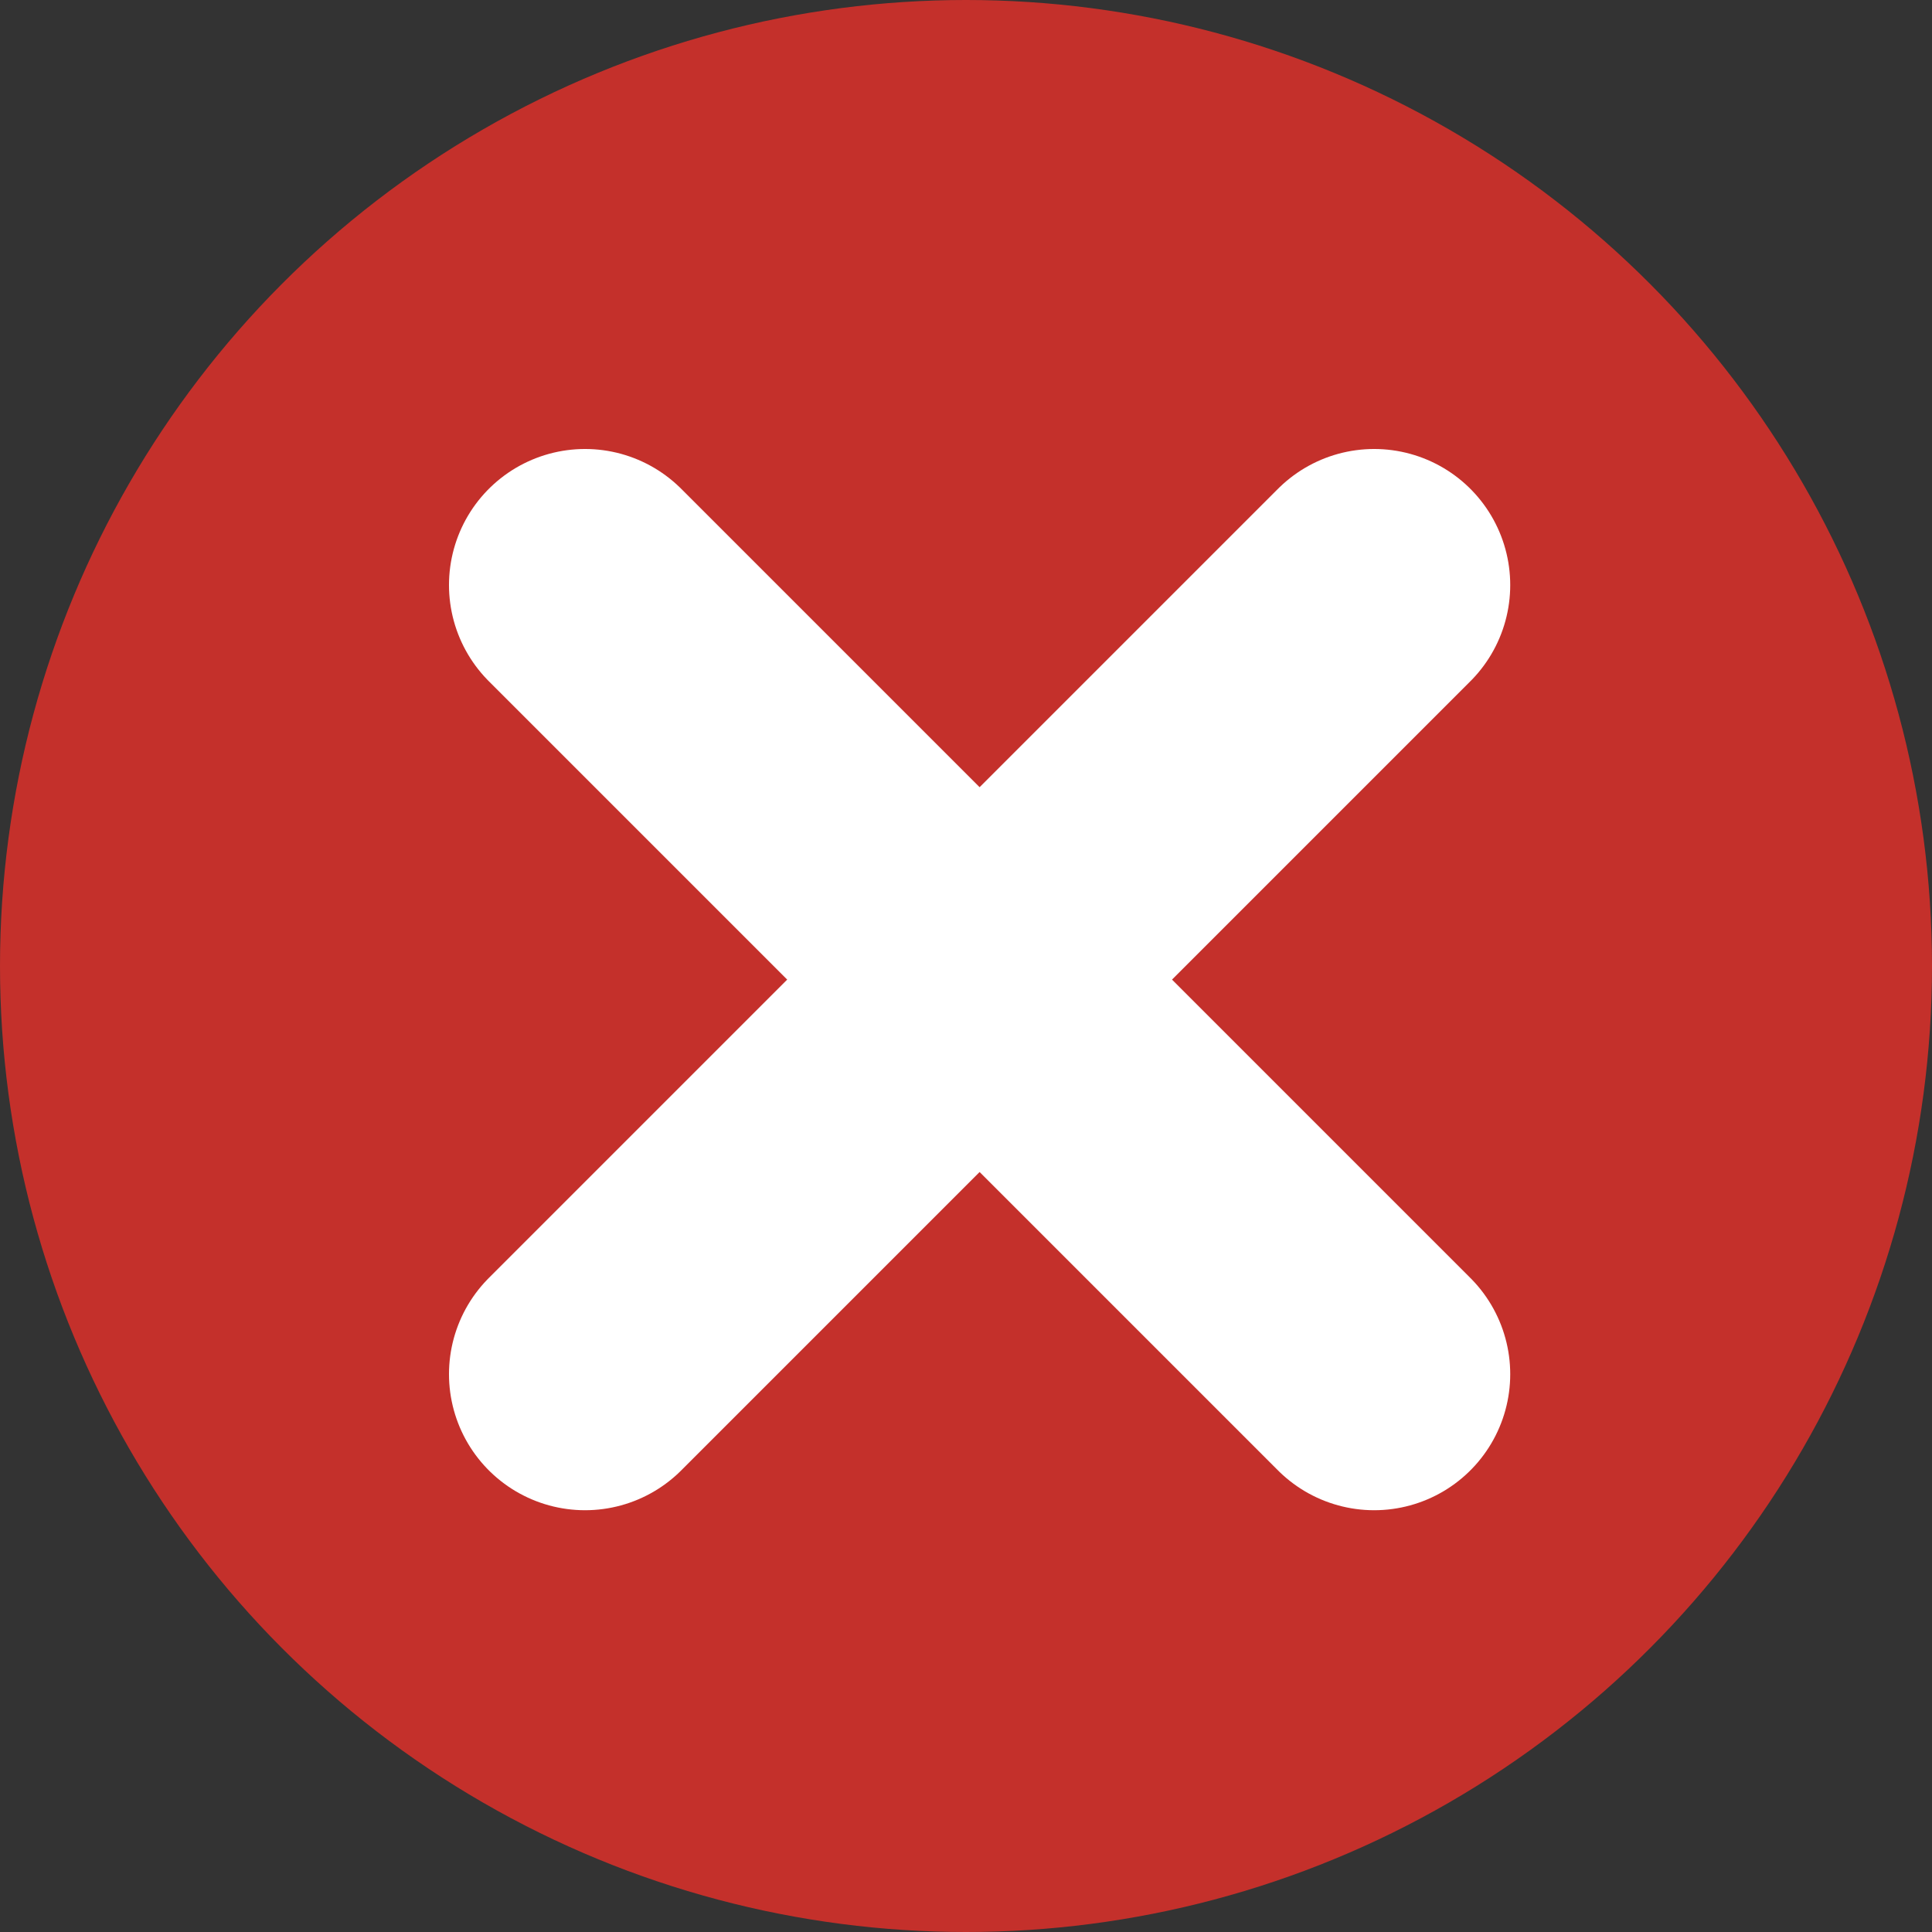 <svg xmlns="http://www.w3.org/2000/svg" width="71" height="71" viewBox="0 0 71 71"><rect x="0" y="0" width="71" height="71" fill="#333333" stroke="none"/><g transform="translate(-416 -174)"><circle cx="35.5" cy="35.5" r="35.5" transform="translate(416 174)" fill="#c4302b"/><line x2="29" y2="29" transform="translate(437.5 195.5)" fill="none" stroke="#fff" stroke-linecap="round" stroke-width="10"/><line x1="29" y2="29" transform="translate(437.5 195.5)" fill="none" stroke="#fff" stroke-linecap="round" stroke-width="10"/></g></svg>